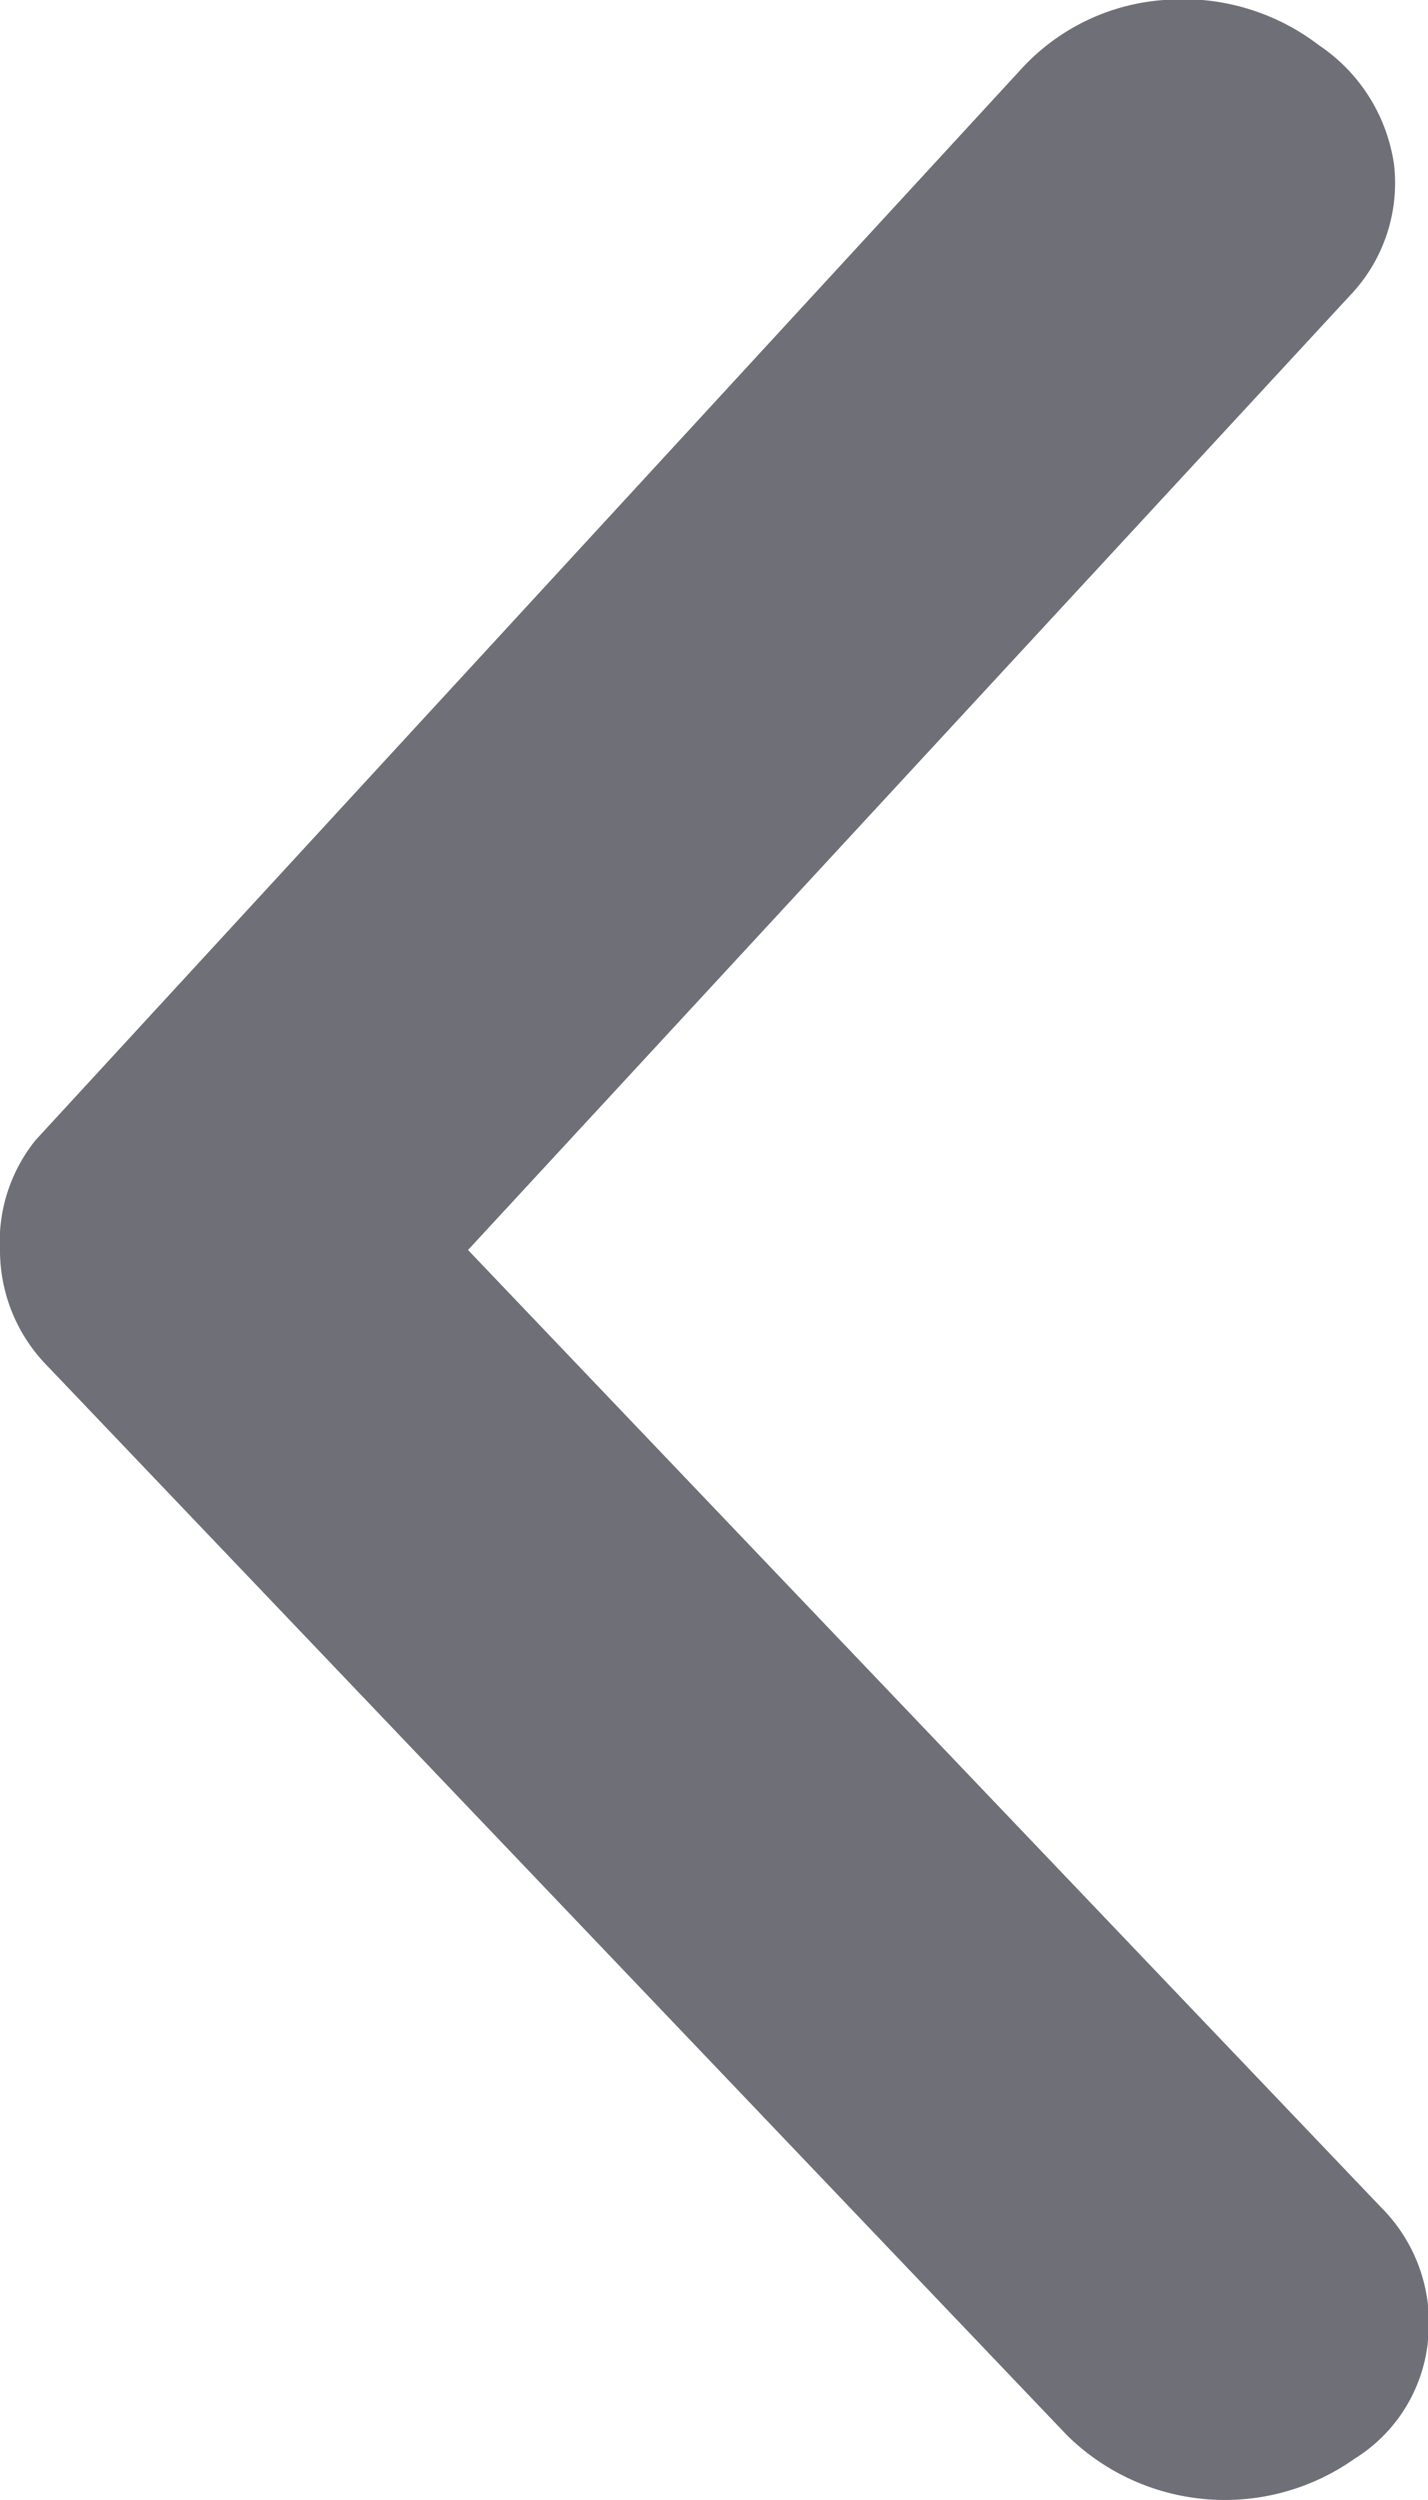 <svg xmlns="http://www.w3.org/2000/svg" width="4" height="7" viewBox="0 0 4 7"><path d="M3.495,0a.462.462,0,0,0-.319.132L.181,2.989a.63.63,0,0,0-.065.806A.439.439,0,0,0,.447,4,.457.457,0,0,0,.82,3.868L3.5,1.311,6.171,3.78a.456.456,0,0,0,.367.125.485.485,0,0,0,.335-.21A.626.626,0,0,0,7,3.26a.6.6,0,0,0-.194-.4L3.808.1A.454.454,0,0,0,3.495,0Z" transform="translate(0 7) rotate(-90)" fill="#6e6f77"/></svg>